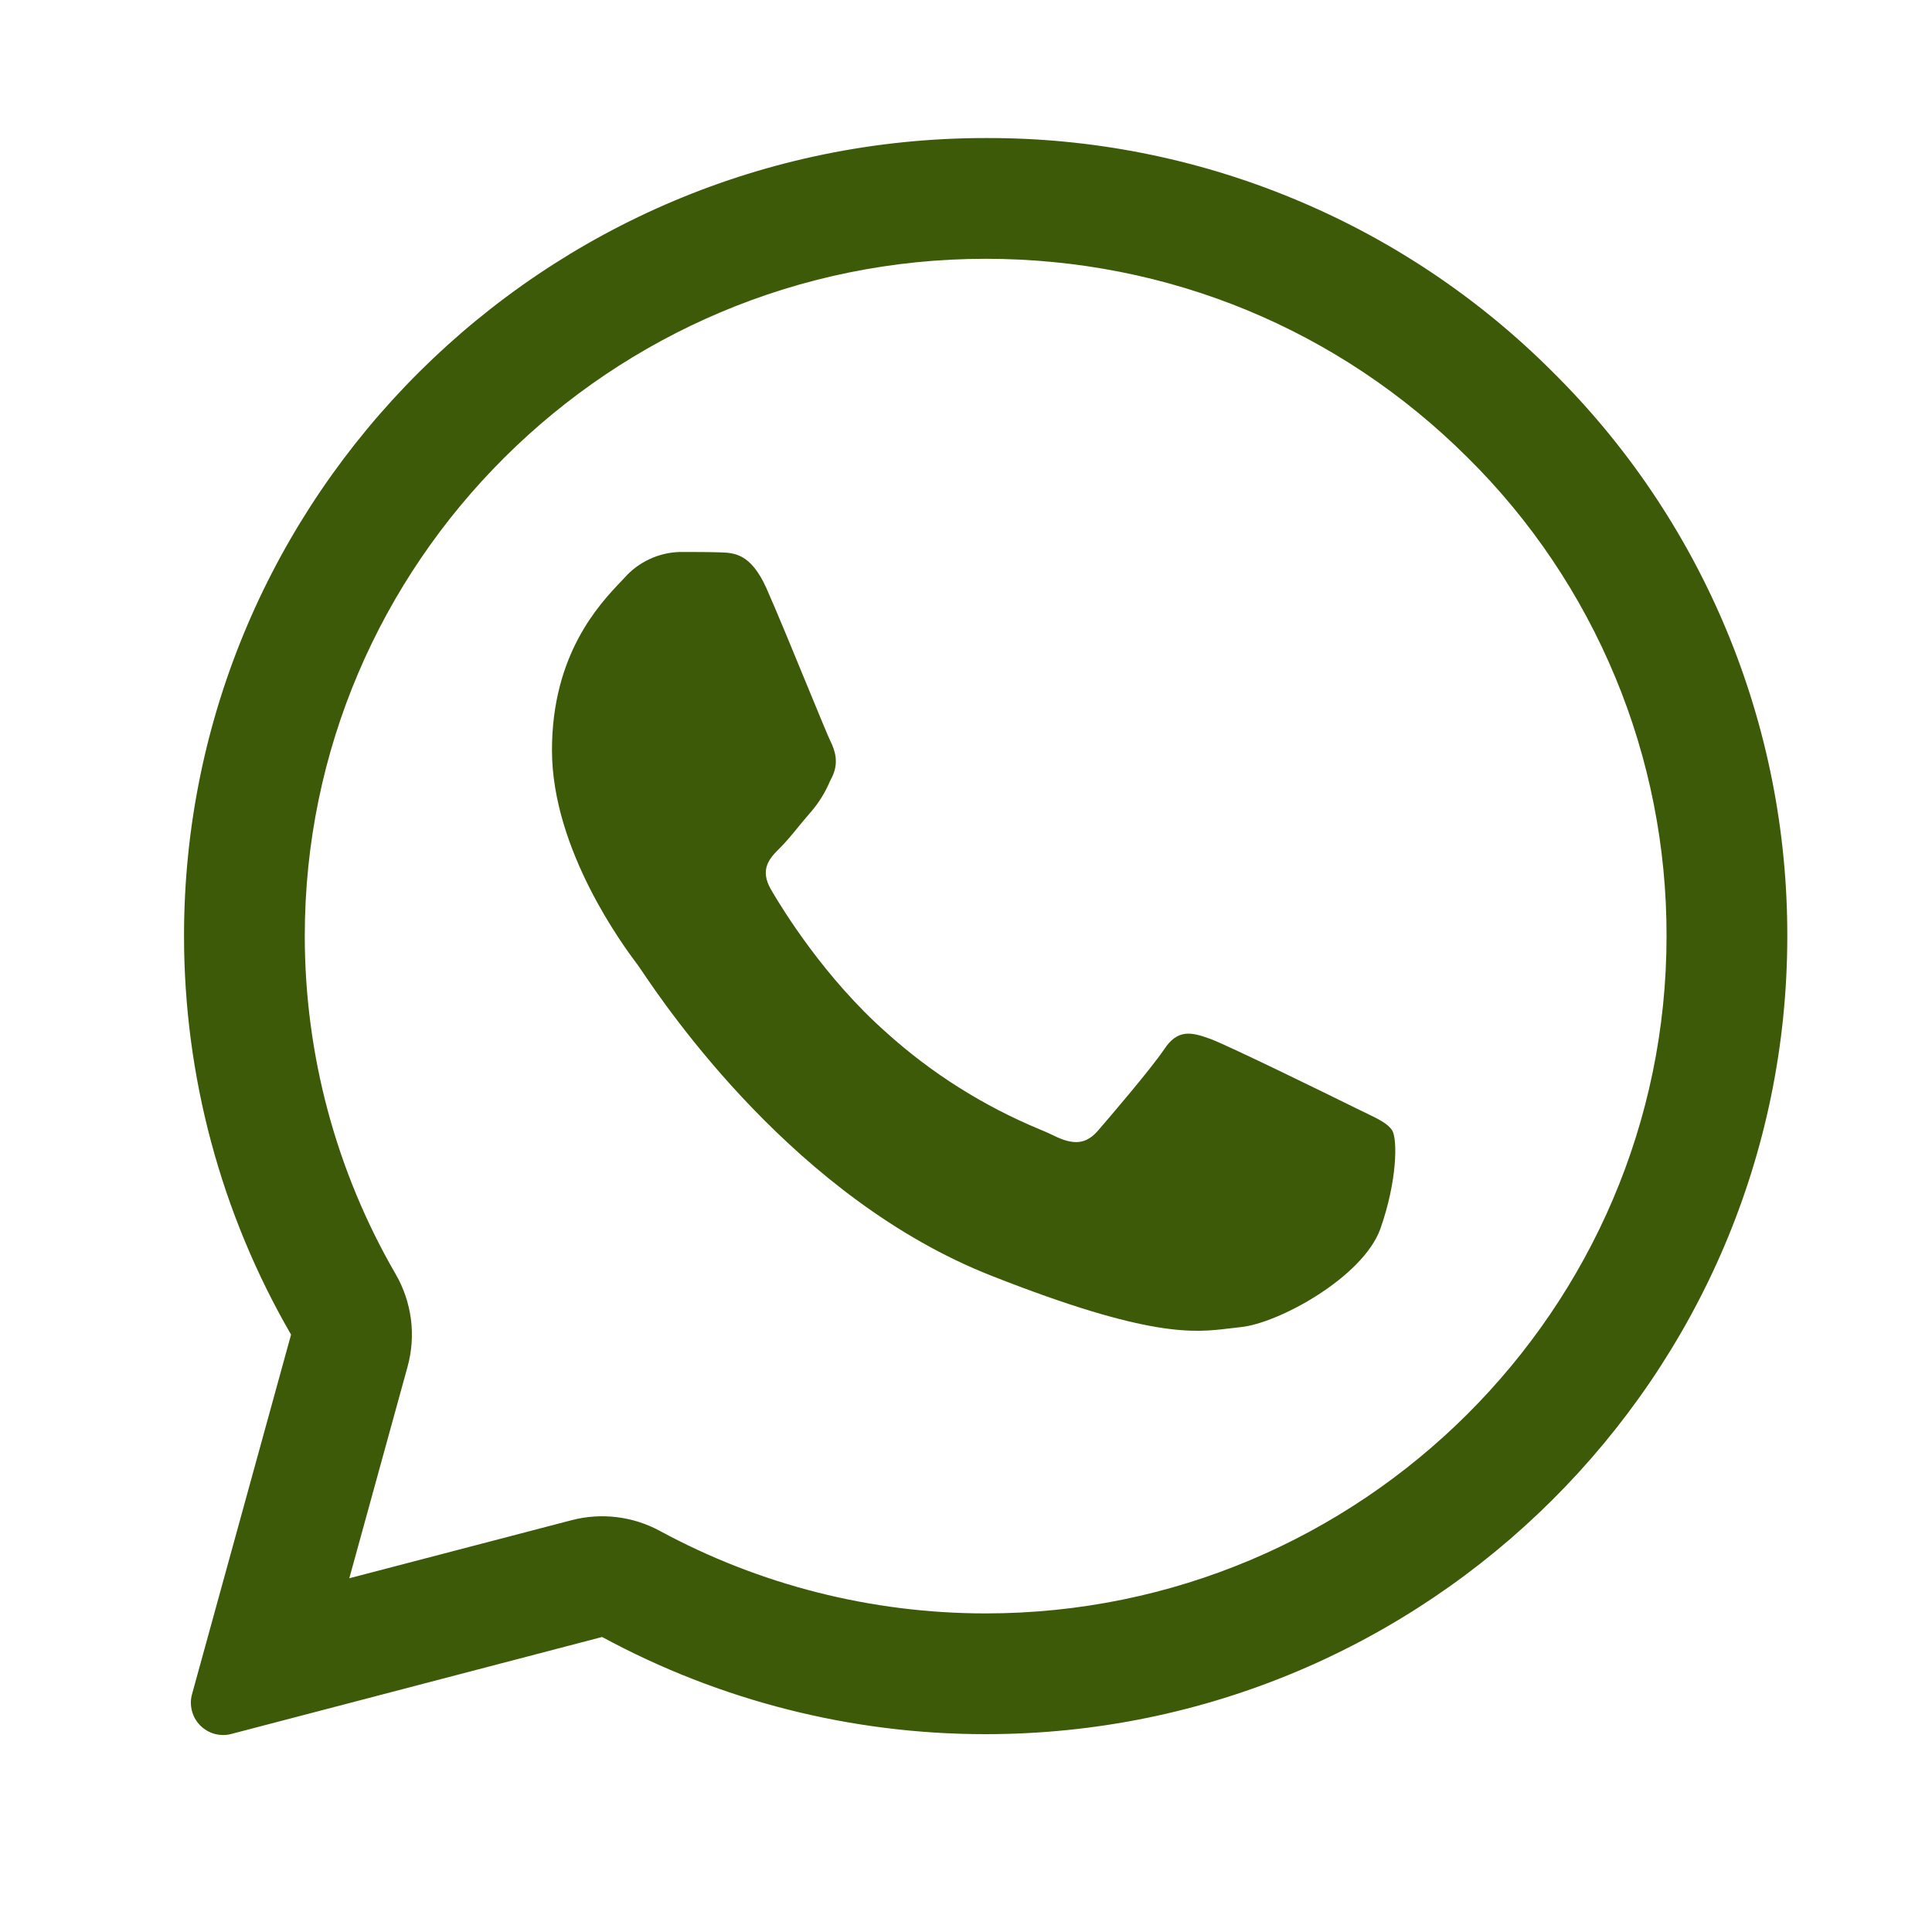 <svg width="20" height="20" viewBox="0 0 20 20" fill="none" xmlns="http://www.w3.org/2000/svg">
<path d="M7.45 5.718C7.603 5.722 7.772 5.731 7.933 6.087C8.039 6.325 8.218 6.762 8.365 7.119C8.479 7.396 8.573 7.625 8.596 7.671C8.649 7.778 8.683 7.901 8.613 8.045L8.589 8.093C8.541 8.205 8.477 8.309 8.398 8.401C8.357 8.448 8.318 8.495 8.278 8.543C8.208 8.63 8.137 8.715 8.077 8.775C7.969 8.881 7.858 8.996 7.982 9.21C8.106 9.423 8.538 10.125 9.178 10.691C9.645 11.112 10.182 11.45 10.763 11.691C10.822 11.716 10.869 11.736 10.905 11.754C11.119 11.861 11.247 11.844 11.37 11.7C11.494 11.556 11.906 11.076 12.051 10.863C12.191 10.65 12.334 10.683 12.533 10.756C12.731 10.831 13.786 11.348 14 11.454L14.119 11.512C14.268 11.583 14.369 11.632 14.413 11.704C14.466 11.795 14.466 12.22 14.289 12.722C14.108 13.222 13.233 13.702 12.838 13.739L12.725 13.752C12.362 13.796 11.902 13.852 10.262 13.206C8.24 12.411 6.906 10.44 6.637 10.04C6.622 10.019 6.608 9.998 6.593 9.977L6.588 9.971C6.465 9.806 5.714 8.802 5.714 7.766C5.714 6.774 6.203 6.257 6.426 6.022L6.465 5.981C6.537 5.899 6.625 5.834 6.724 5.788C6.822 5.742 6.929 5.717 7.038 5.714C7.182 5.714 7.327 5.714 7.45 5.718Z" fill="#3D5A08"/>
<path fill-rule="evenodd" clip-rule="evenodd" d="M1.988 17.538C1.972 17.594 1.972 17.654 1.987 17.711C2.001 17.768 2.031 17.819 2.072 17.861C2.113 17.903 2.165 17.933 2.221 17.949C2.278 17.964 2.337 17.965 2.394 17.95L6.233 16.946C7.451 17.606 8.815 17.952 10.2 17.952H10.203C14.775 17.952 18.502 14.246 18.502 9.692C18.504 8.606 18.291 7.53 17.874 6.527C17.457 5.524 16.845 4.614 16.073 3.85C15.303 3.079 14.387 2.468 13.38 2.053C12.373 1.637 11.293 1.425 10.203 1.429C5.631 1.429 1.905 5.134 1.905 9.688C1.905 11.137 2.286 12.56 3.013 13.816L1.988 17.538ZM4.219 14.148C4.263 13.988 4.275 13.821 4.254 13.656C4.232 13.492 4.179 13.333 4.096 13.19C3.479 12.126 3.155 10.918 3.155 9.688C3.155 5.83 6.316 2.679 10.203 2.679C12.095 2.679 13.86 3.41 15.191 4.735C15.847 5.383 16.366 6.156 16.72 7.007C17.074 7.858 17.254 8.771 17.252 9.692C17.252 13.55 14.091 16.702 10.203 16.702H10.199C9.022 16.701 7.864 16.408 6.829 15.847C6.55 15.696 6.224 15.657 5.917 15.737L3.616 16.338L4.219 14.148Z" fill="#3D5A08"/>
</svg>
